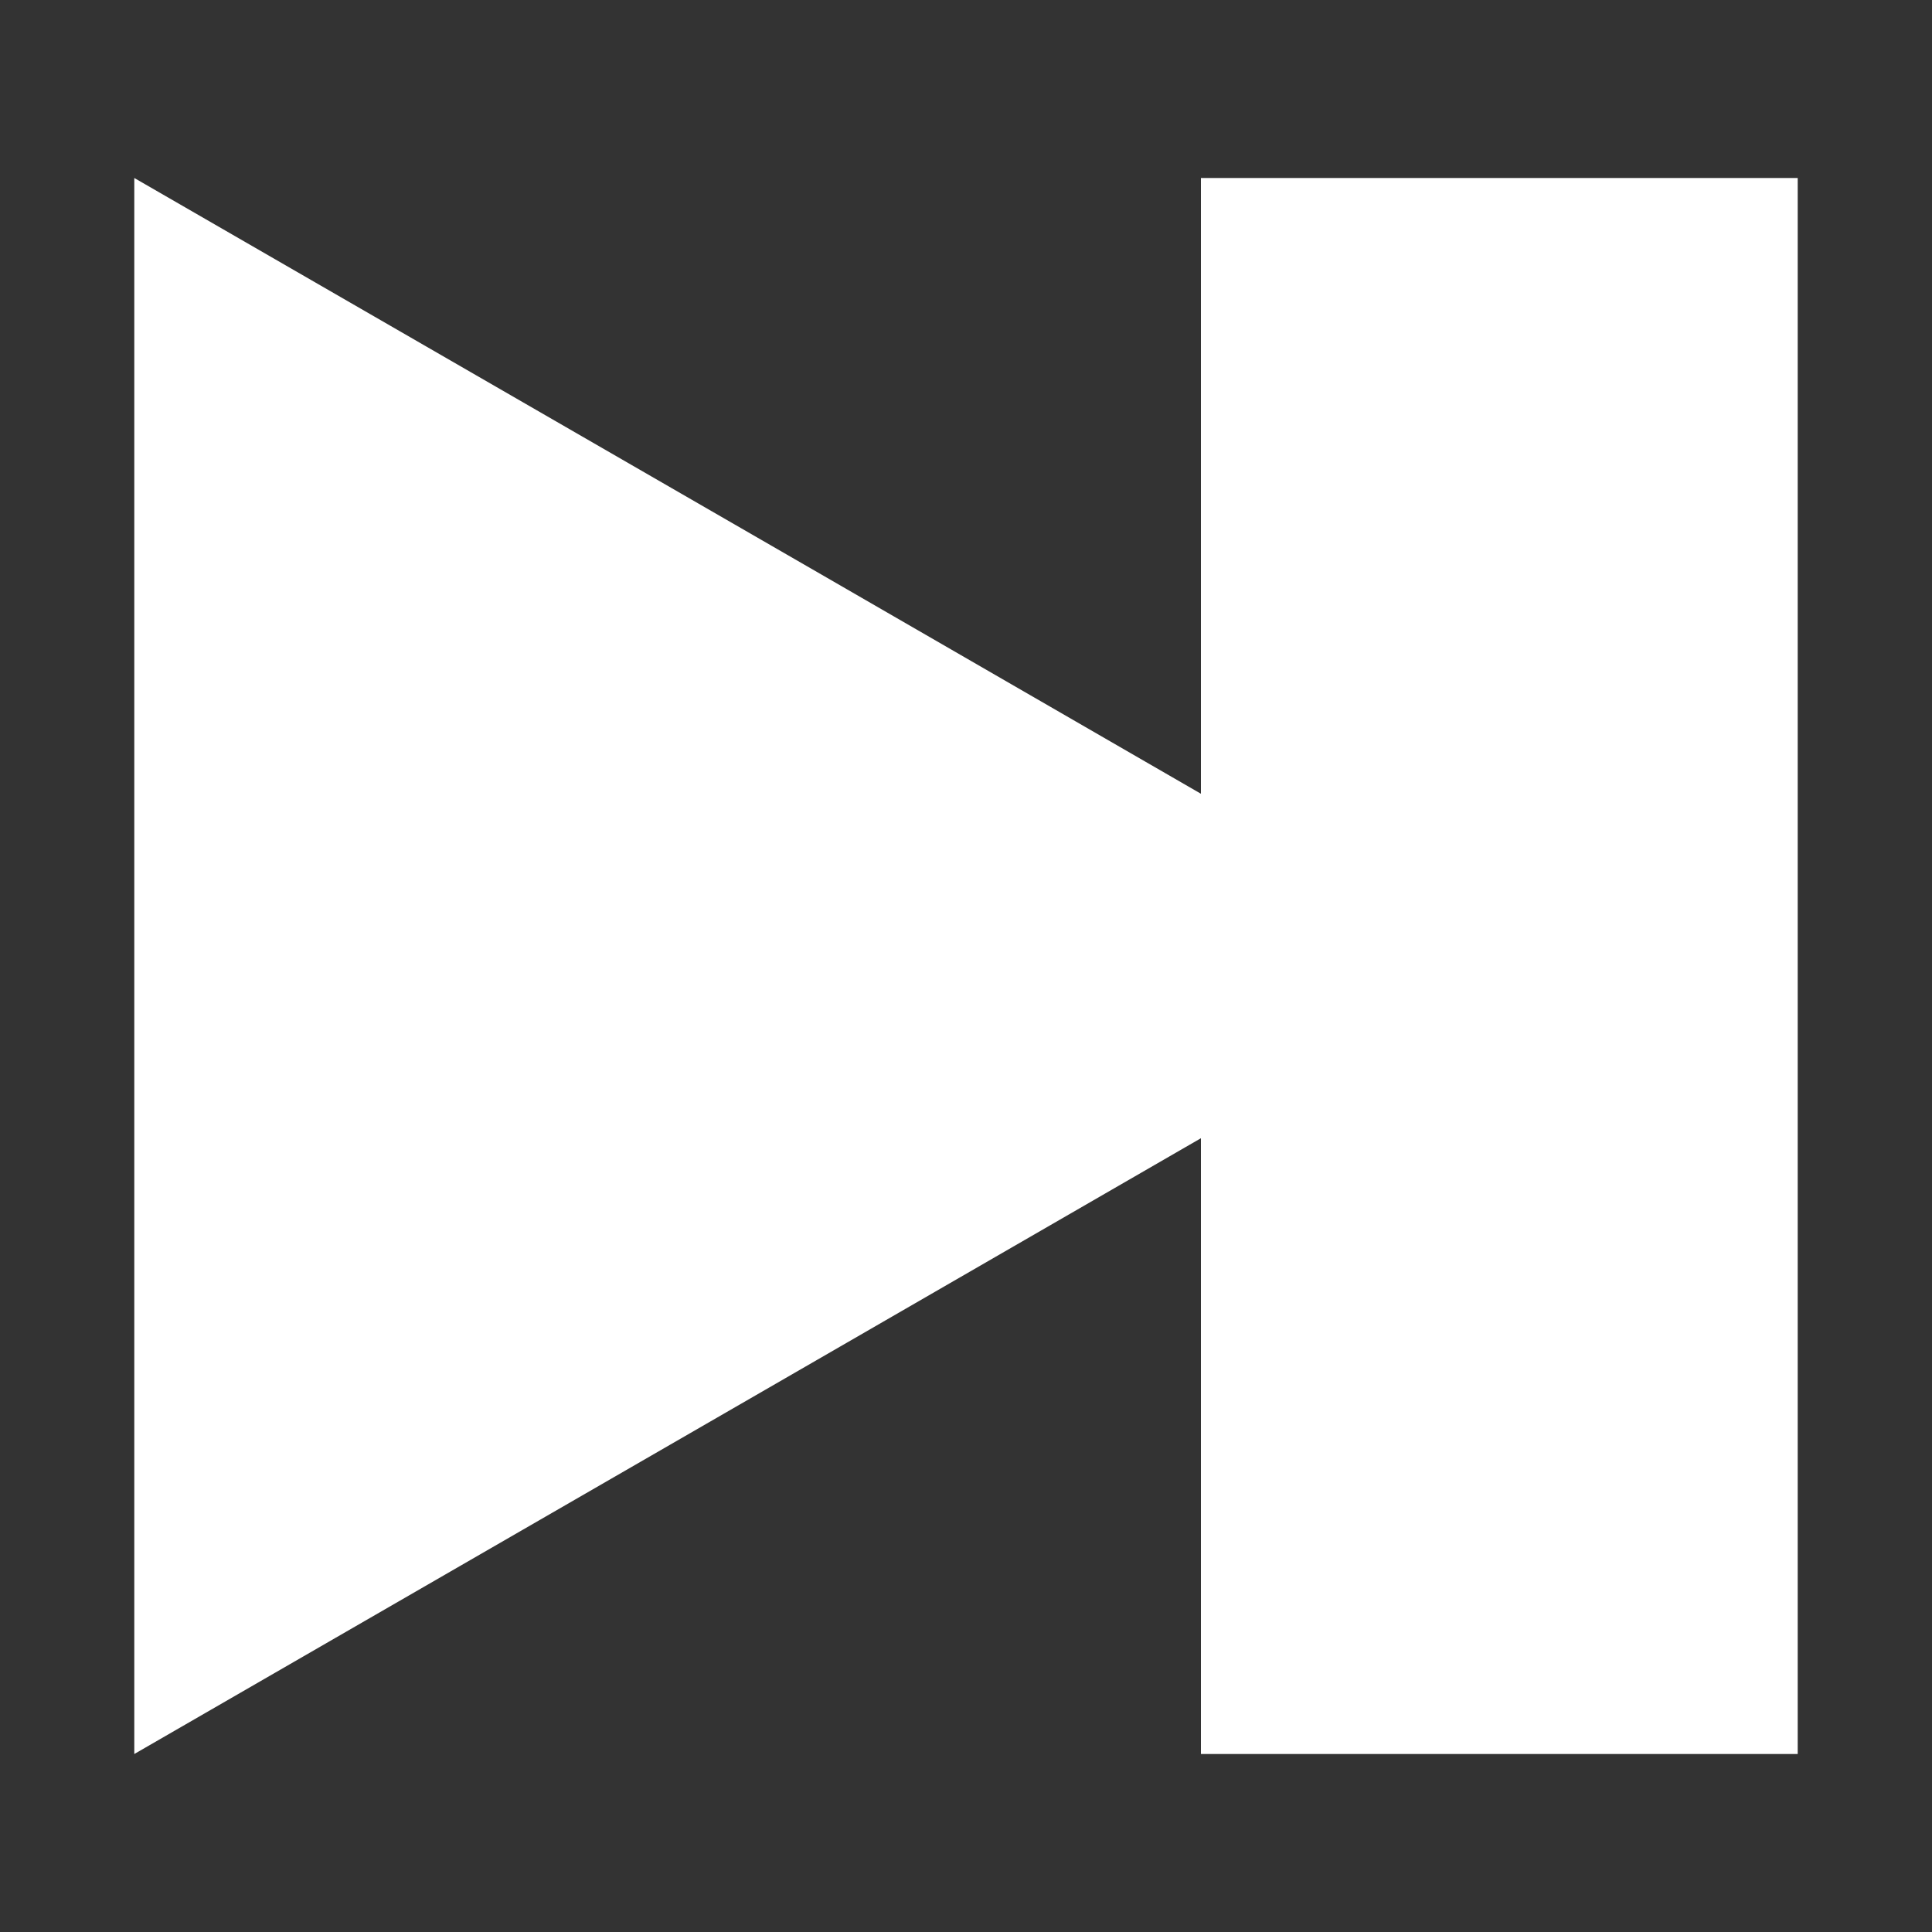 <svg xmlns="http://www.w3.org/2000/svg" xmlns:xlink="http://www.w3.org/1999/xlink" version="1.1" id="Layer_1" x="0px" y="0px" width="100px" height="100px" viewBox="0 0 100 100" enable-background="new 0 0 100 100" xml:space="preserve">
<rect x="0" y="0" width="100" height="100" fill="#333333" stroke="none"/>
<polygon fill="#000000" points="62.16,9.213 62.16,41.085 42.277,29.6 6.951,9.213 6.951,50 6.951,90.787 42.277,70.396   62.16,58.914 62.16,90.787 93.049,90.787 93.049,9.213 " style="fill:white;"/>
</svg>
